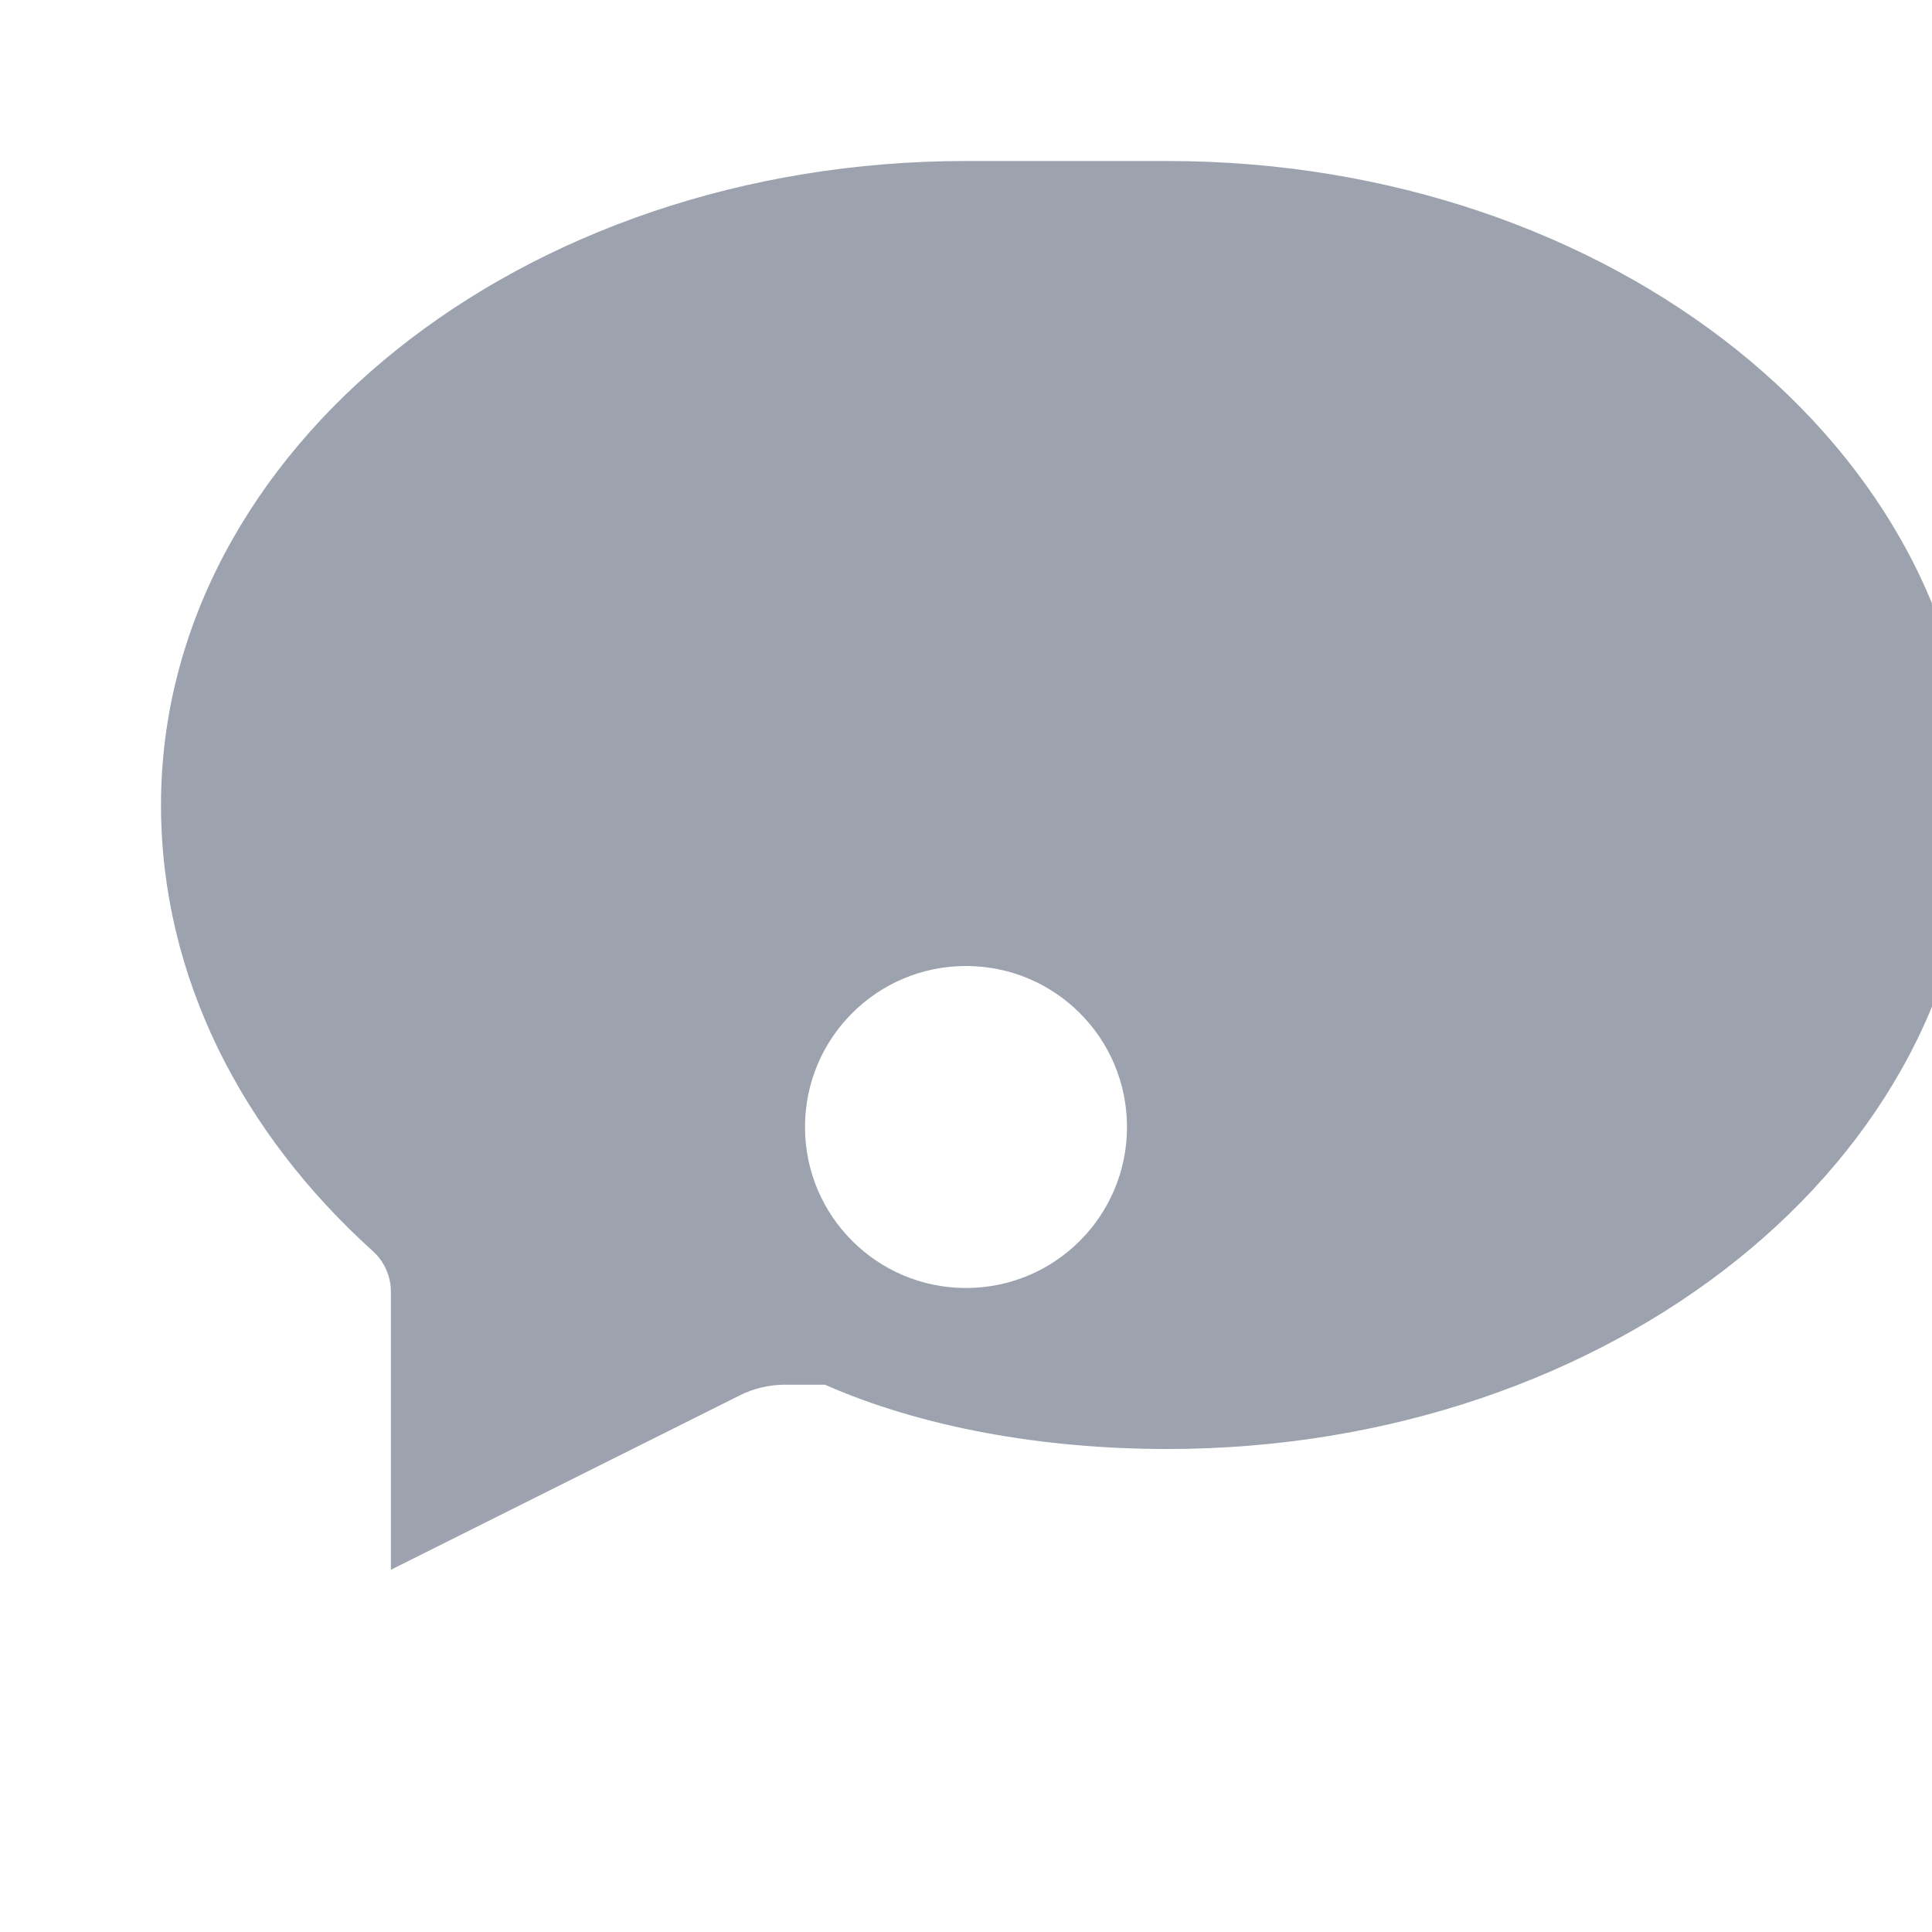 <svg xmlns="http://www.w3.org/2000/svg" viewBox="0 0 24 24" fill="#9CA3AF">
  <path d="M12 2C6.477 2 2 5.582 2 10c0 2.136 1.01 4.08 2.636 5.546.139.127.22.31.22.504v3.45l4.329-2.164c.175-.088.37-.135.568-.135h.494C11.447 17.73 12.947 18 14.5 18c5.523 0 10-3.582 10-8s-4.477-8-10-8zm0 14c-1.105 0-2-.895-2-2s.895-2 2-2 2 .895 2 2-.895 2-2 2z"/>
</svg> 